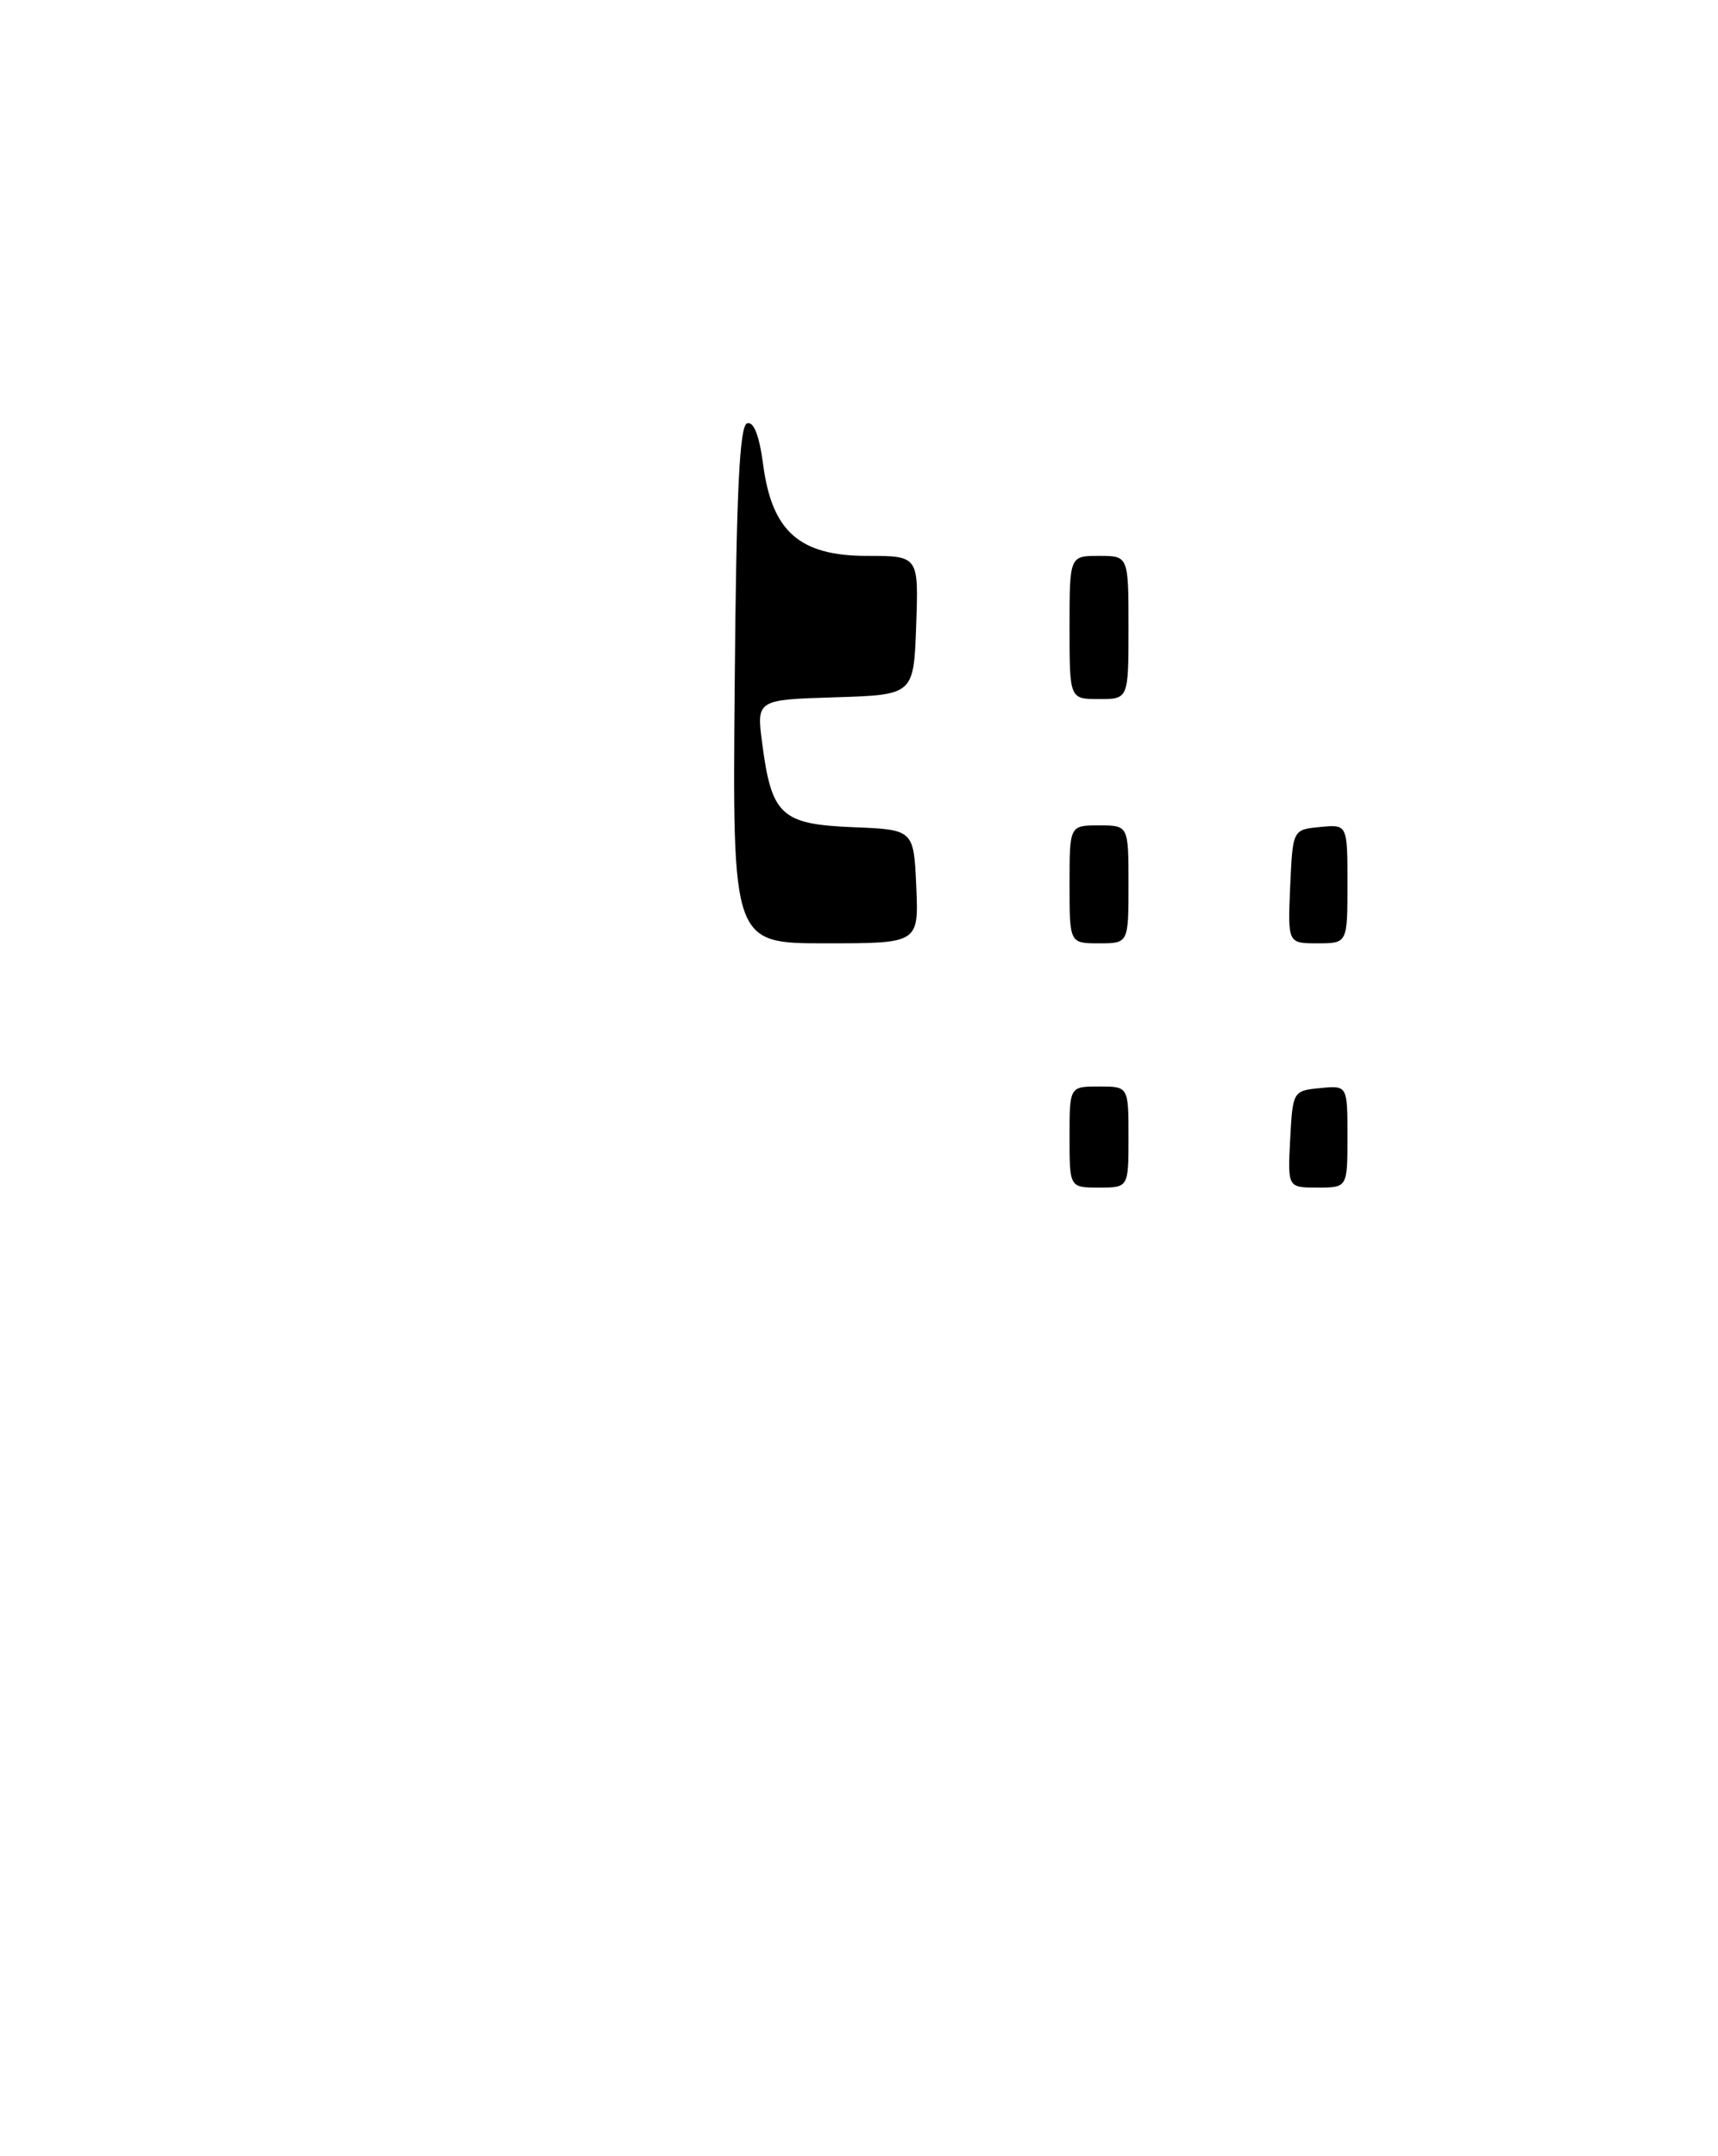 <?xml version="1.0" encoding="UTF-8" standalone="no"?>
<!DOCTYPE svg PUBLIC "-//W3C//DTD SVG 1.1//EN" "http://www.w3.org/Graphics/SVG/1.1/DTD/svg11.dtd" >
<svg xmlns="http://www.w3.org/2000/svg" xmlns:xlink="http://www.w3.org/1999/xlink" version="1.1" viewBox="0 0 204 256">
 <g >
 <path fill="currentColor"
d=" M 127.00 135.00 C 127.00 129.00 127.00 129.00 130.50 129.00 C 134.00 129.00 134.00 129.00 134.00 135.00 C 134.00 141.00 134.00 141.00 130.50 141.00 C 127.00 141.00 127.00 141.00 127.00 135.00 Z  M 153.20 135.25 C 153.50 129.57 153.54 129.50 156.75 129.19 C 160.00 128.87 160.00 128.87 160.00 134.94 C 160.00 141.00 160.00 141.00 156.45 141.00 C 152.90 141.00 152.90 141.00 153.20 135.25 Z  M 87.24 81.33 C 87.43 58.48 87.81 50.56 88.71 50.26 C 89.50 50.00 90.16 51.70 90.62 55.17 C 91.67 63.12 94.95 66.00 102.96 66.00 C 109.08 66.00 109.08 66.00 108.79 74.25 C 108.50 82.50 108.50 82.50 99.16 82.79 C 89.82 83.08 89.82 83.08 90.51 88.29 C 91.62 96.80 92.77 97.86 101.24 98.21 C 108.50 98.50 108.50 98.50 108.80 105.25 C 109.09 112.00 109.09 112.00 98.03 112.00 C 86.97 112.00 86.97 112.00 87.24 81.33 Z  M 127.00 105.00 C 127.00 98.00 127.00 98.00 130.50 98.00 C 134.00 98.00 134.00 98.00 134.00 105.00 C 134.00 112.00 134.00 112.00 130.50 112.00 C 127.00 112.00 127.00 112.00 127.00 105.00 Z  M 153.20 105.25 C 153.50 98.50 153.50 98.50 156.75 98.19 C 160.00 97.87 160.00 97.87 160.00 104.94 C 160.00 112.00 160.00 112.00 156.45 112.00 C 152.91 112.00 152.91 112.00 153.20 105.25 Z  M 127.00 74.50 C 127.00 66.00 127.00 66.00 130.50 66.00 C 134.00 66.00 134.00 66.00 134.00 74.50 C 134.00 83.00 134.00 83.00 130.50 83.00 C 127.00 83.00 127.00 83.00 127.00 74.50 Z "/>
</g>
</svg>